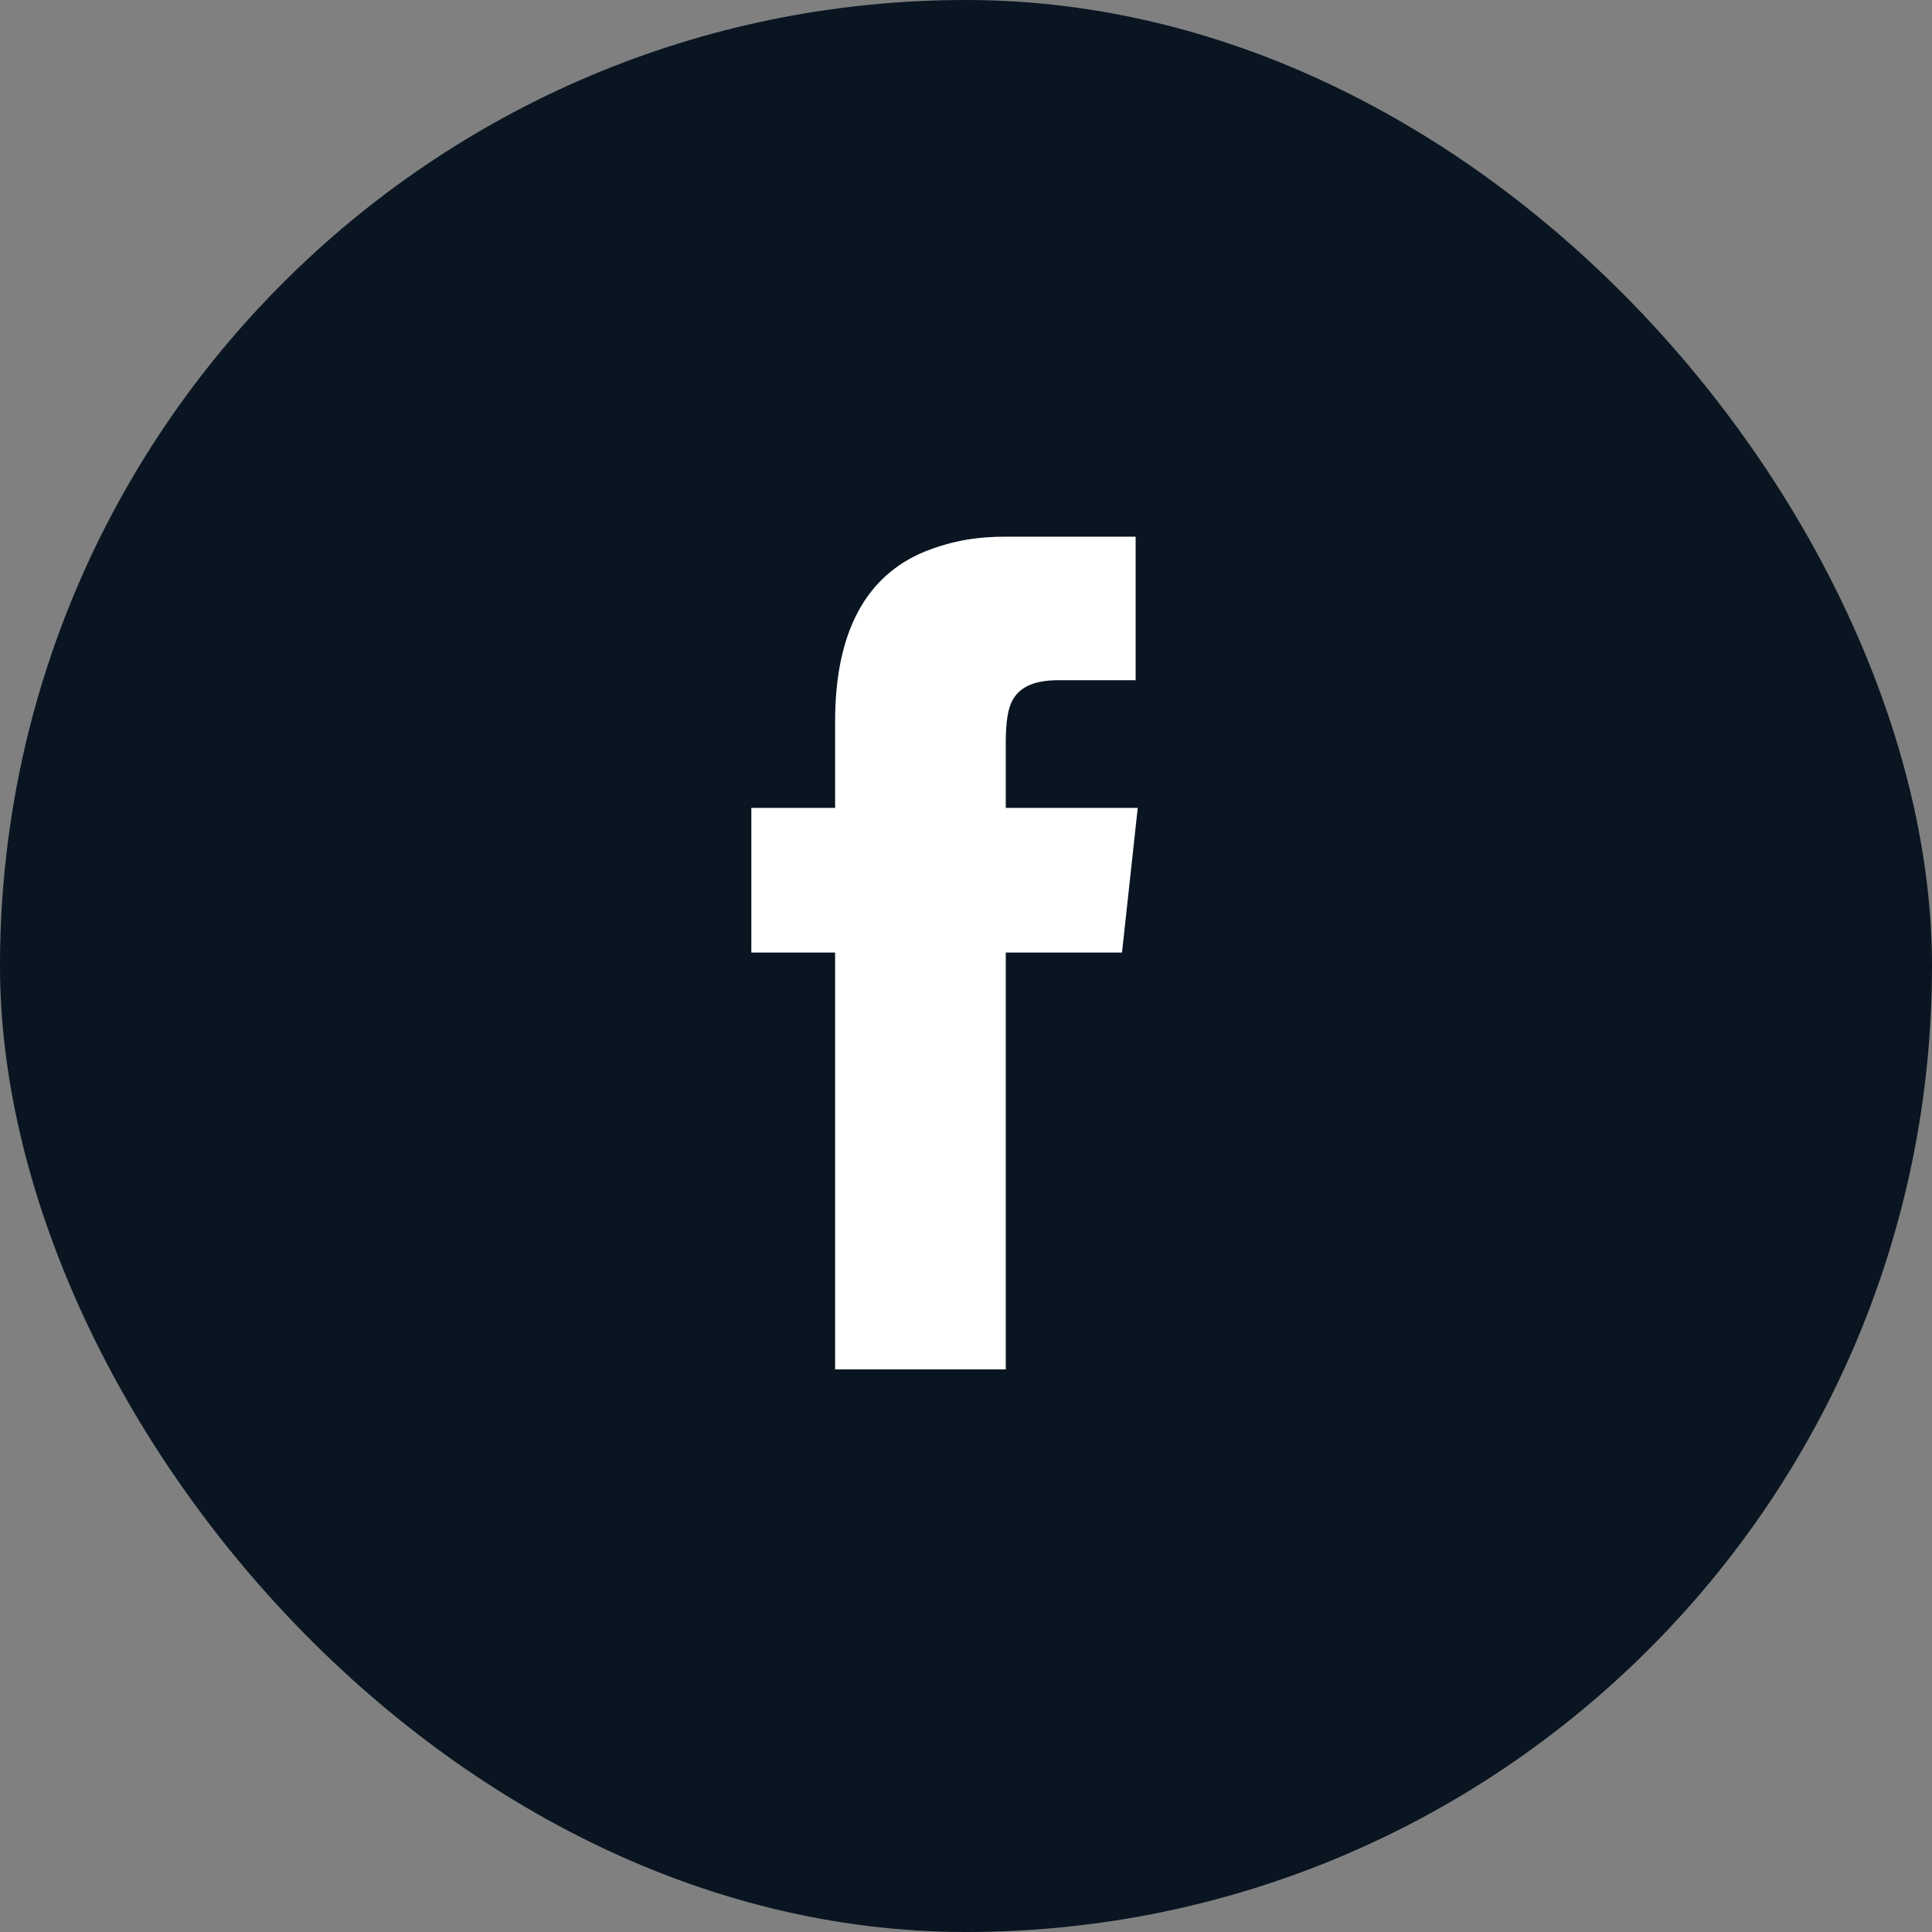 <svg width="36" height="36" viewBox="0 0 36 36" fill="none" xmlns="http://www.w3.org/2000/svg">
<rect x="0" y="0" width="36" height="36" fill="#808080" stroke="none"/>
<rect width="36" height="36" rx="18" fill="#091521"/>
<path fill-rule="evenodd" clip-rule="evenodd" d="M18.741 10C18.254 10 17.785 10.059 17.239 10.275C16.127 10.728 15.561 11.79 15.561 13.442V15.054H14V17.749H15.561V25.517H18.741V17.749H20.907L21.2 15.054H18.741V13.835C18.741 13.461 18.78 13.186 18.878 13.029C19.015 12.793 19.288 12.675 19.717 12.675H21.161V10H18.741Z" fill="white"/>
</svg>
